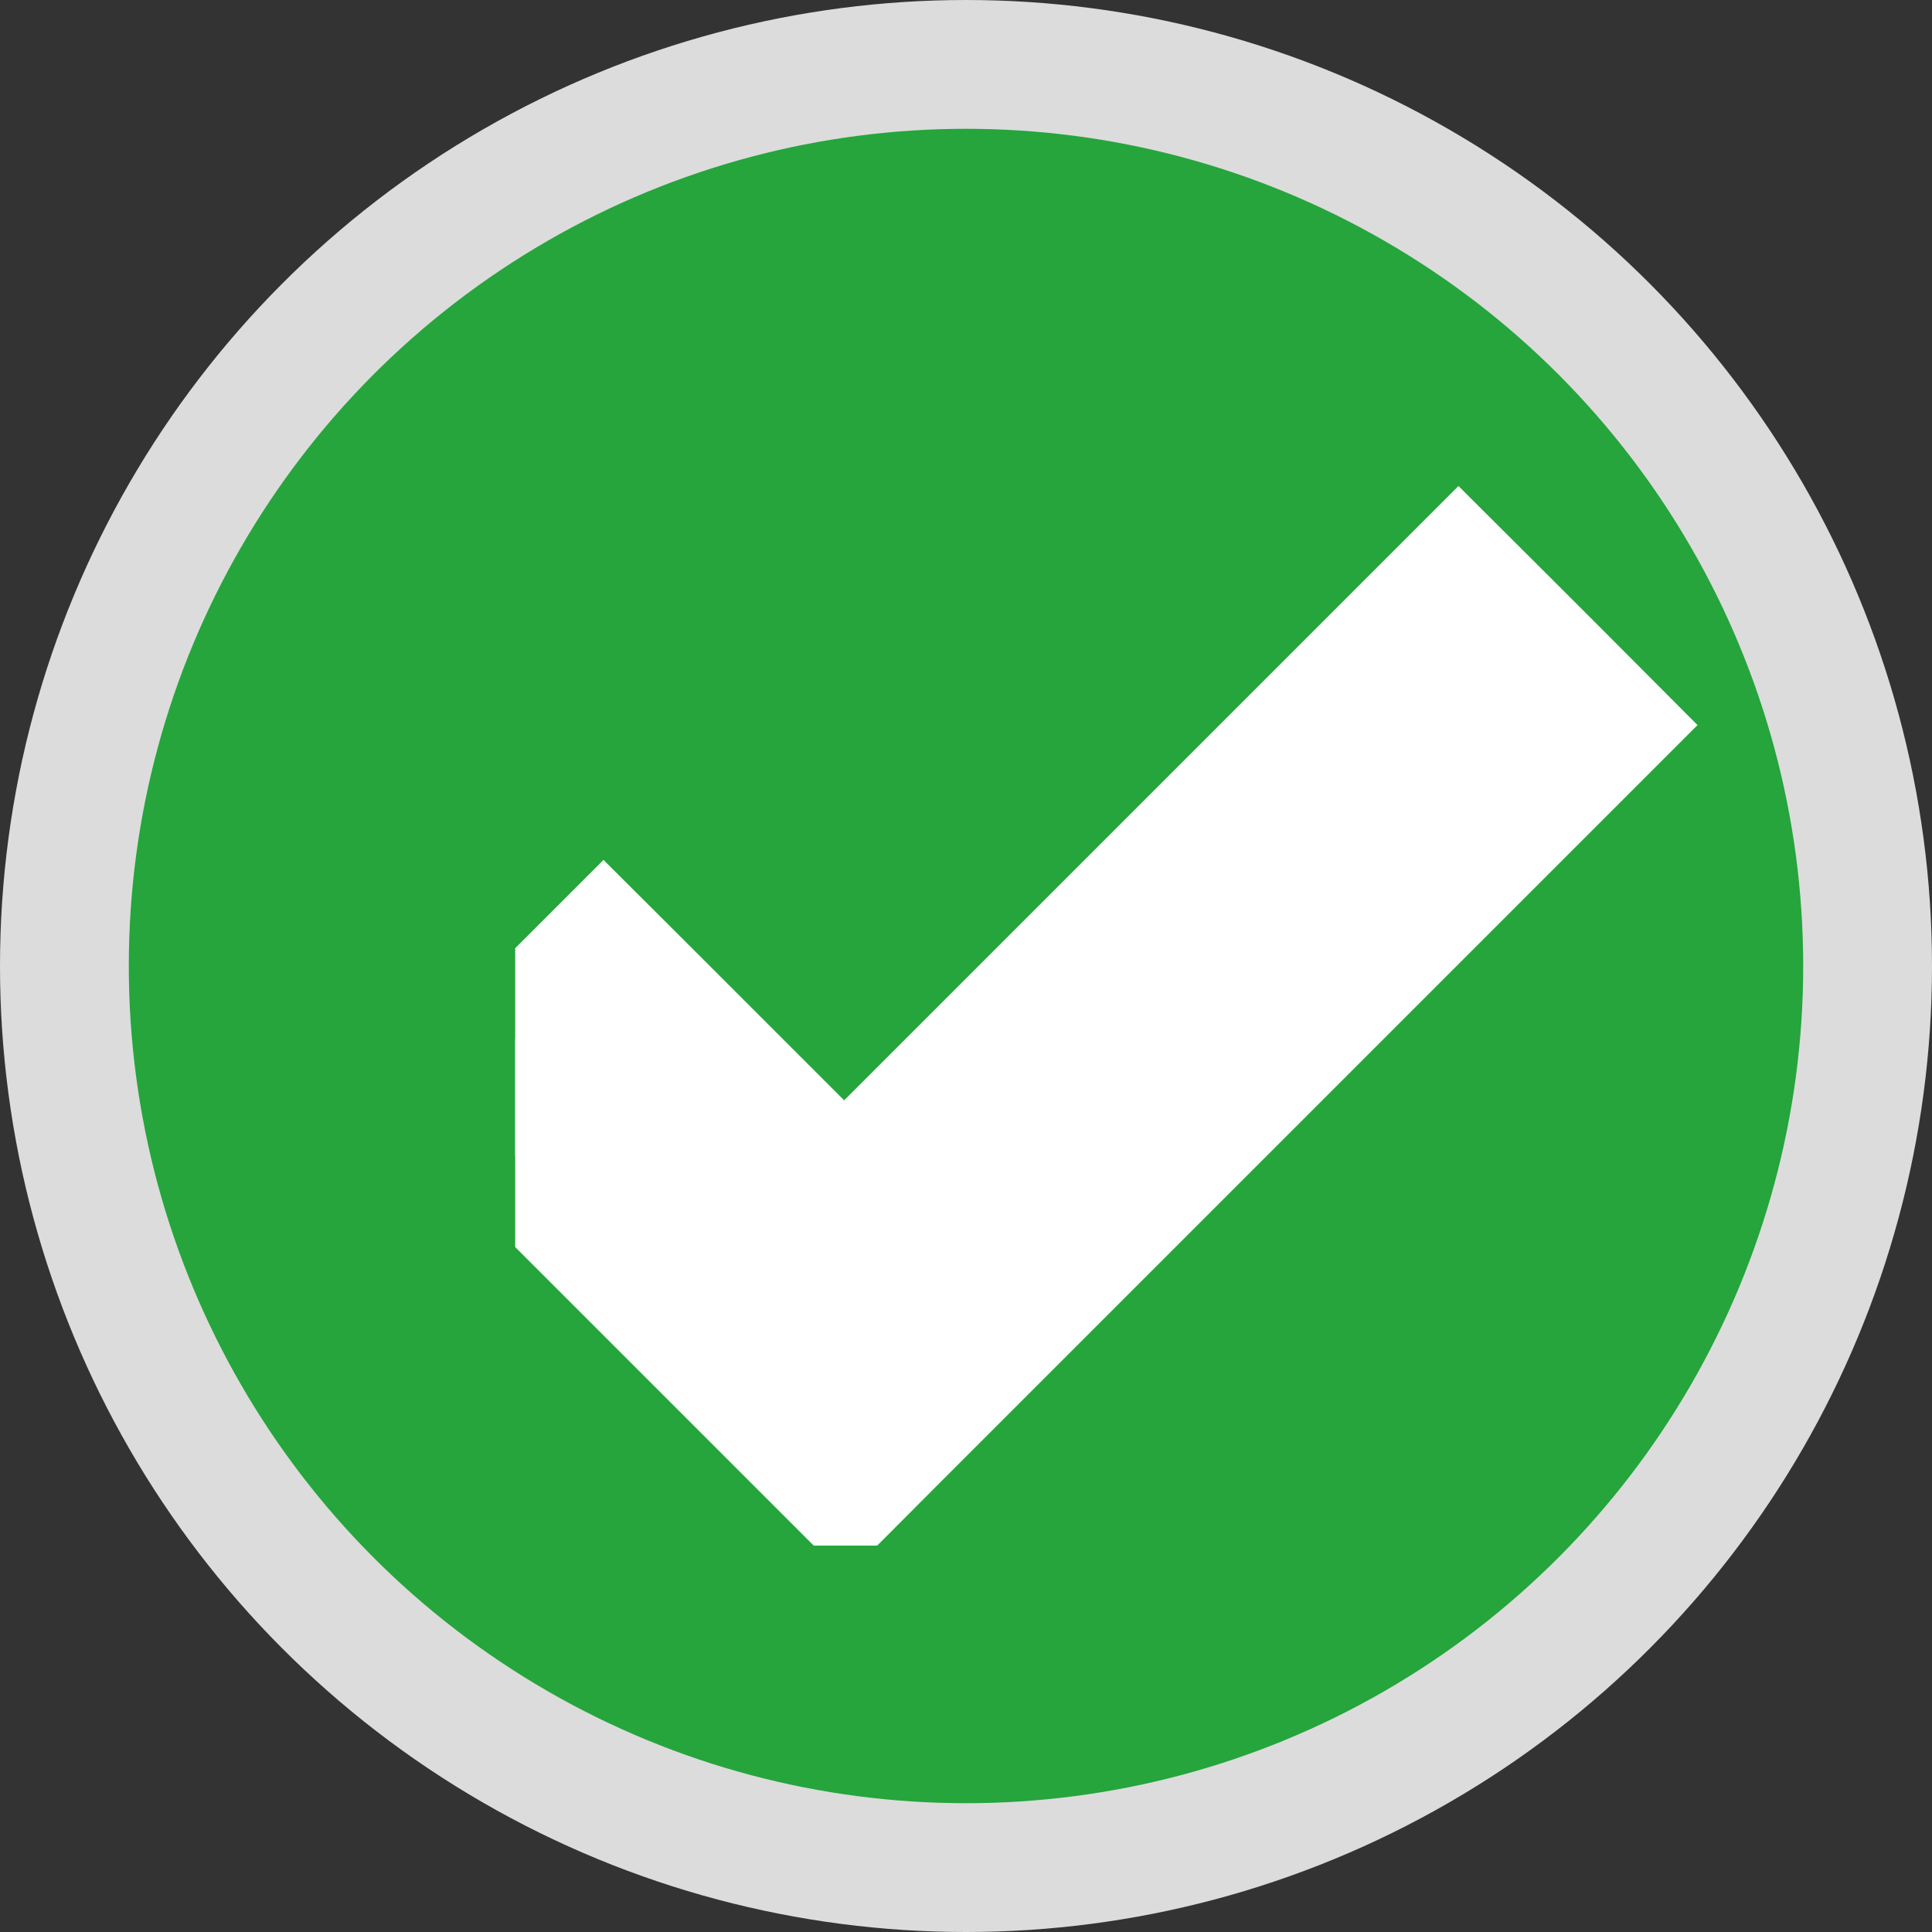 <svg width="15" height="15" viewBox="0 0 15 15" fill="none" xmlns="http://www.w3.org/2000/svg">
<rect x="0" y="0" width="15" height="15" fill="#333333" stroke="none"/>
<circle cx="7.5" cy="7.5" r="7" fill="#25A53C" stroke="#DCDCDC"/>
<g clip-path="url(#clip0_43_1437)">
<path d="M12.12 5.982L12.473 5.629L12.12 5.275L11.678 4.833L11.324 4.48L10.971 4.833L6.554 9.25L5.04 7.736L4.686 7.383L4.333 7.736L3.901 8.168L3.547 8.522L3.901 8.876L6.21 11.185L6.564 11.539L6.917 11.185L12.12 5.982Z" fill="white" stroke="white"/>
</g>
<defs>
<clipPath id="clip0_43_1437">
<rect width="10" height="10" fill="white" transform="translate(4 2)"/>
</clipPath>
</defs>
</svg>
